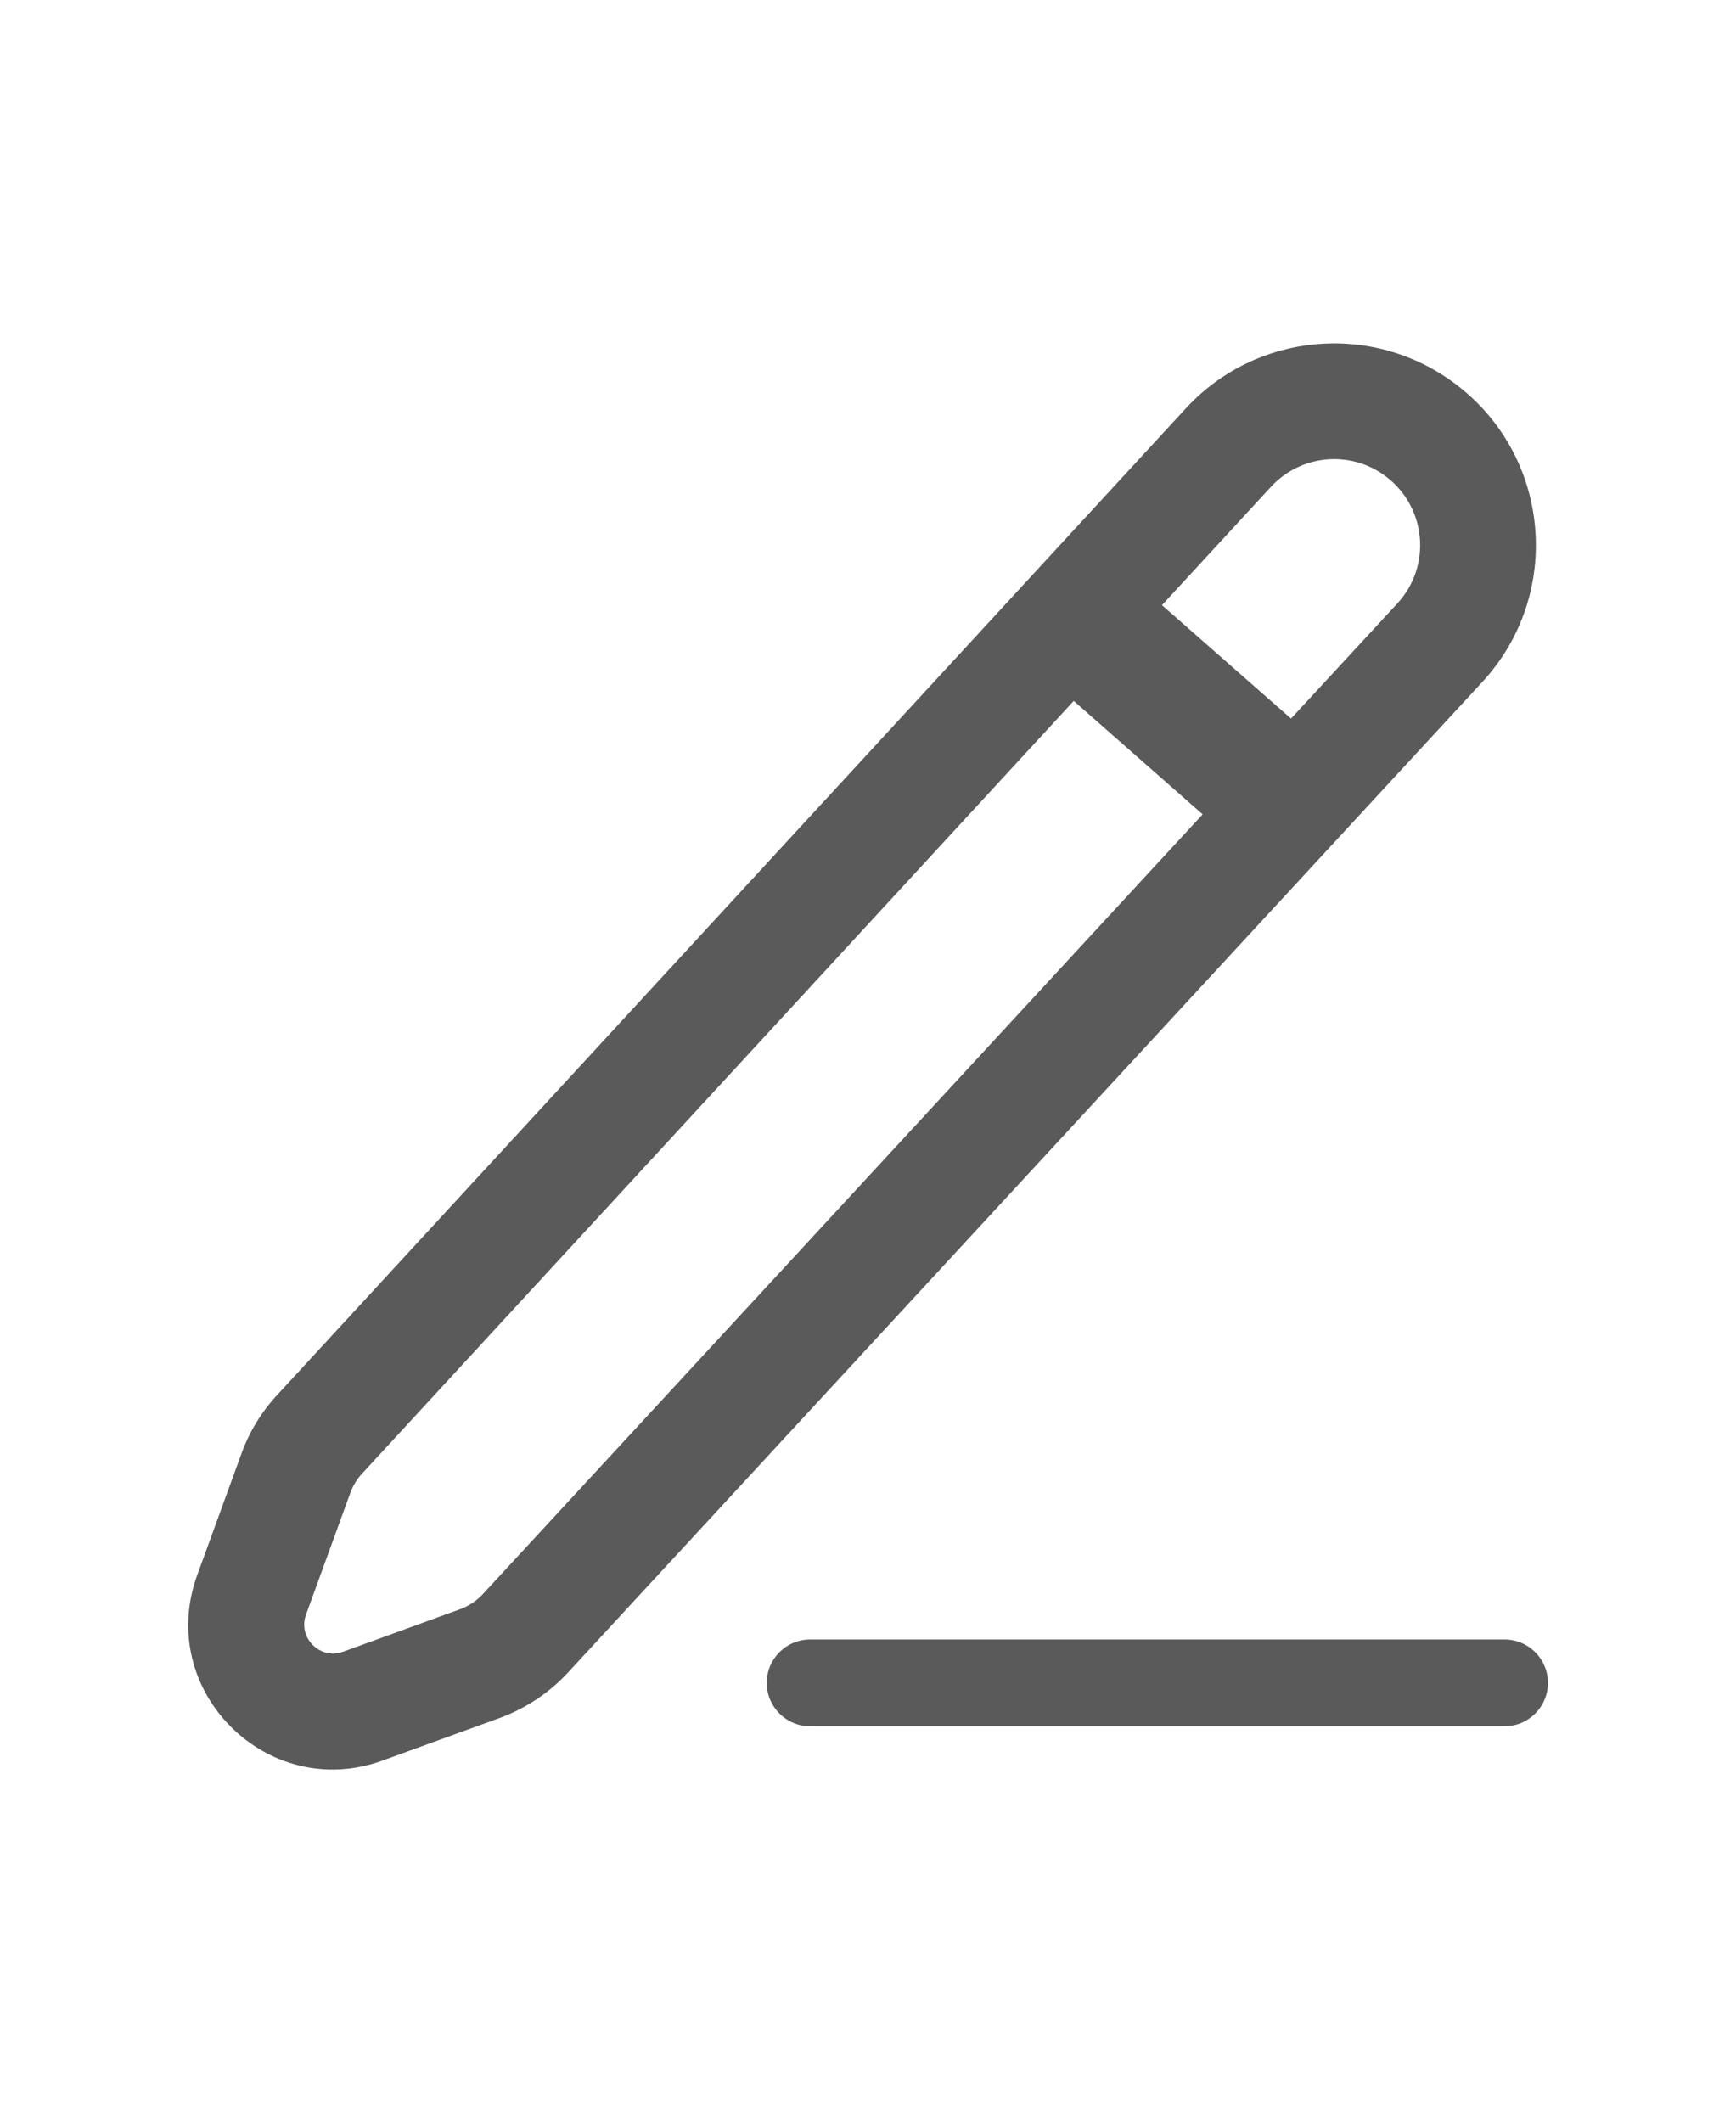 <svg width="18" height="22" viewBox="0 0 18 22" fill="none" xmlns="http://www.w3.org/2000/svg">
<path fill-rule="evenodd" clip-rule="evenodd" d="M13.178 5.048C13.488 4.712 14.002 4.664 14.368 4.939C14.791 5.256 14.847 5.869 14.489 6.257L13.386 7.451L12.048 6.275L13.178 5.048ZM11.133 7.268L3.754 15.28C3.7 15.338 3.659 15.406 3.632 15.481L3.173 16.742C3.086 16.982 3.318 17.214 3.557 17.127L4.771 16.686C4.861 16.653 4.942 16.599 5.007 16.529L12.47 8.444L11.133 7.268ZM15.088 3.979C14.23 3.335 13.023 3.445 12.295 4.235L2.872 14.467C2.71 14.642 2.585 14.847 2.504 15.071L2.045 16.332C1.61 17.529 2.77 18.69 3.967 18.255L5.181 17.814C5.451 17.715 5.694 17.554 5.889 17.343L15.37 7.071C16.211 6.16 16.08 4.722 15.088 3.979Z" fill="#5A5A5A"/>
<path fill-rule="evenodd" clip-rule="evenodd" d="M7.95 17.45C7.95 17.201 8.152 17 8.4 17H15.6C15.849 17 16.05 17.201 16.05 17.45C16.05 17.698 15.849 17.9 15.6 17.9H8.4C8.152 17.9 7.95 17.698 7.95 17.45Z" fill="#5A5A5A"/>
</svg>
